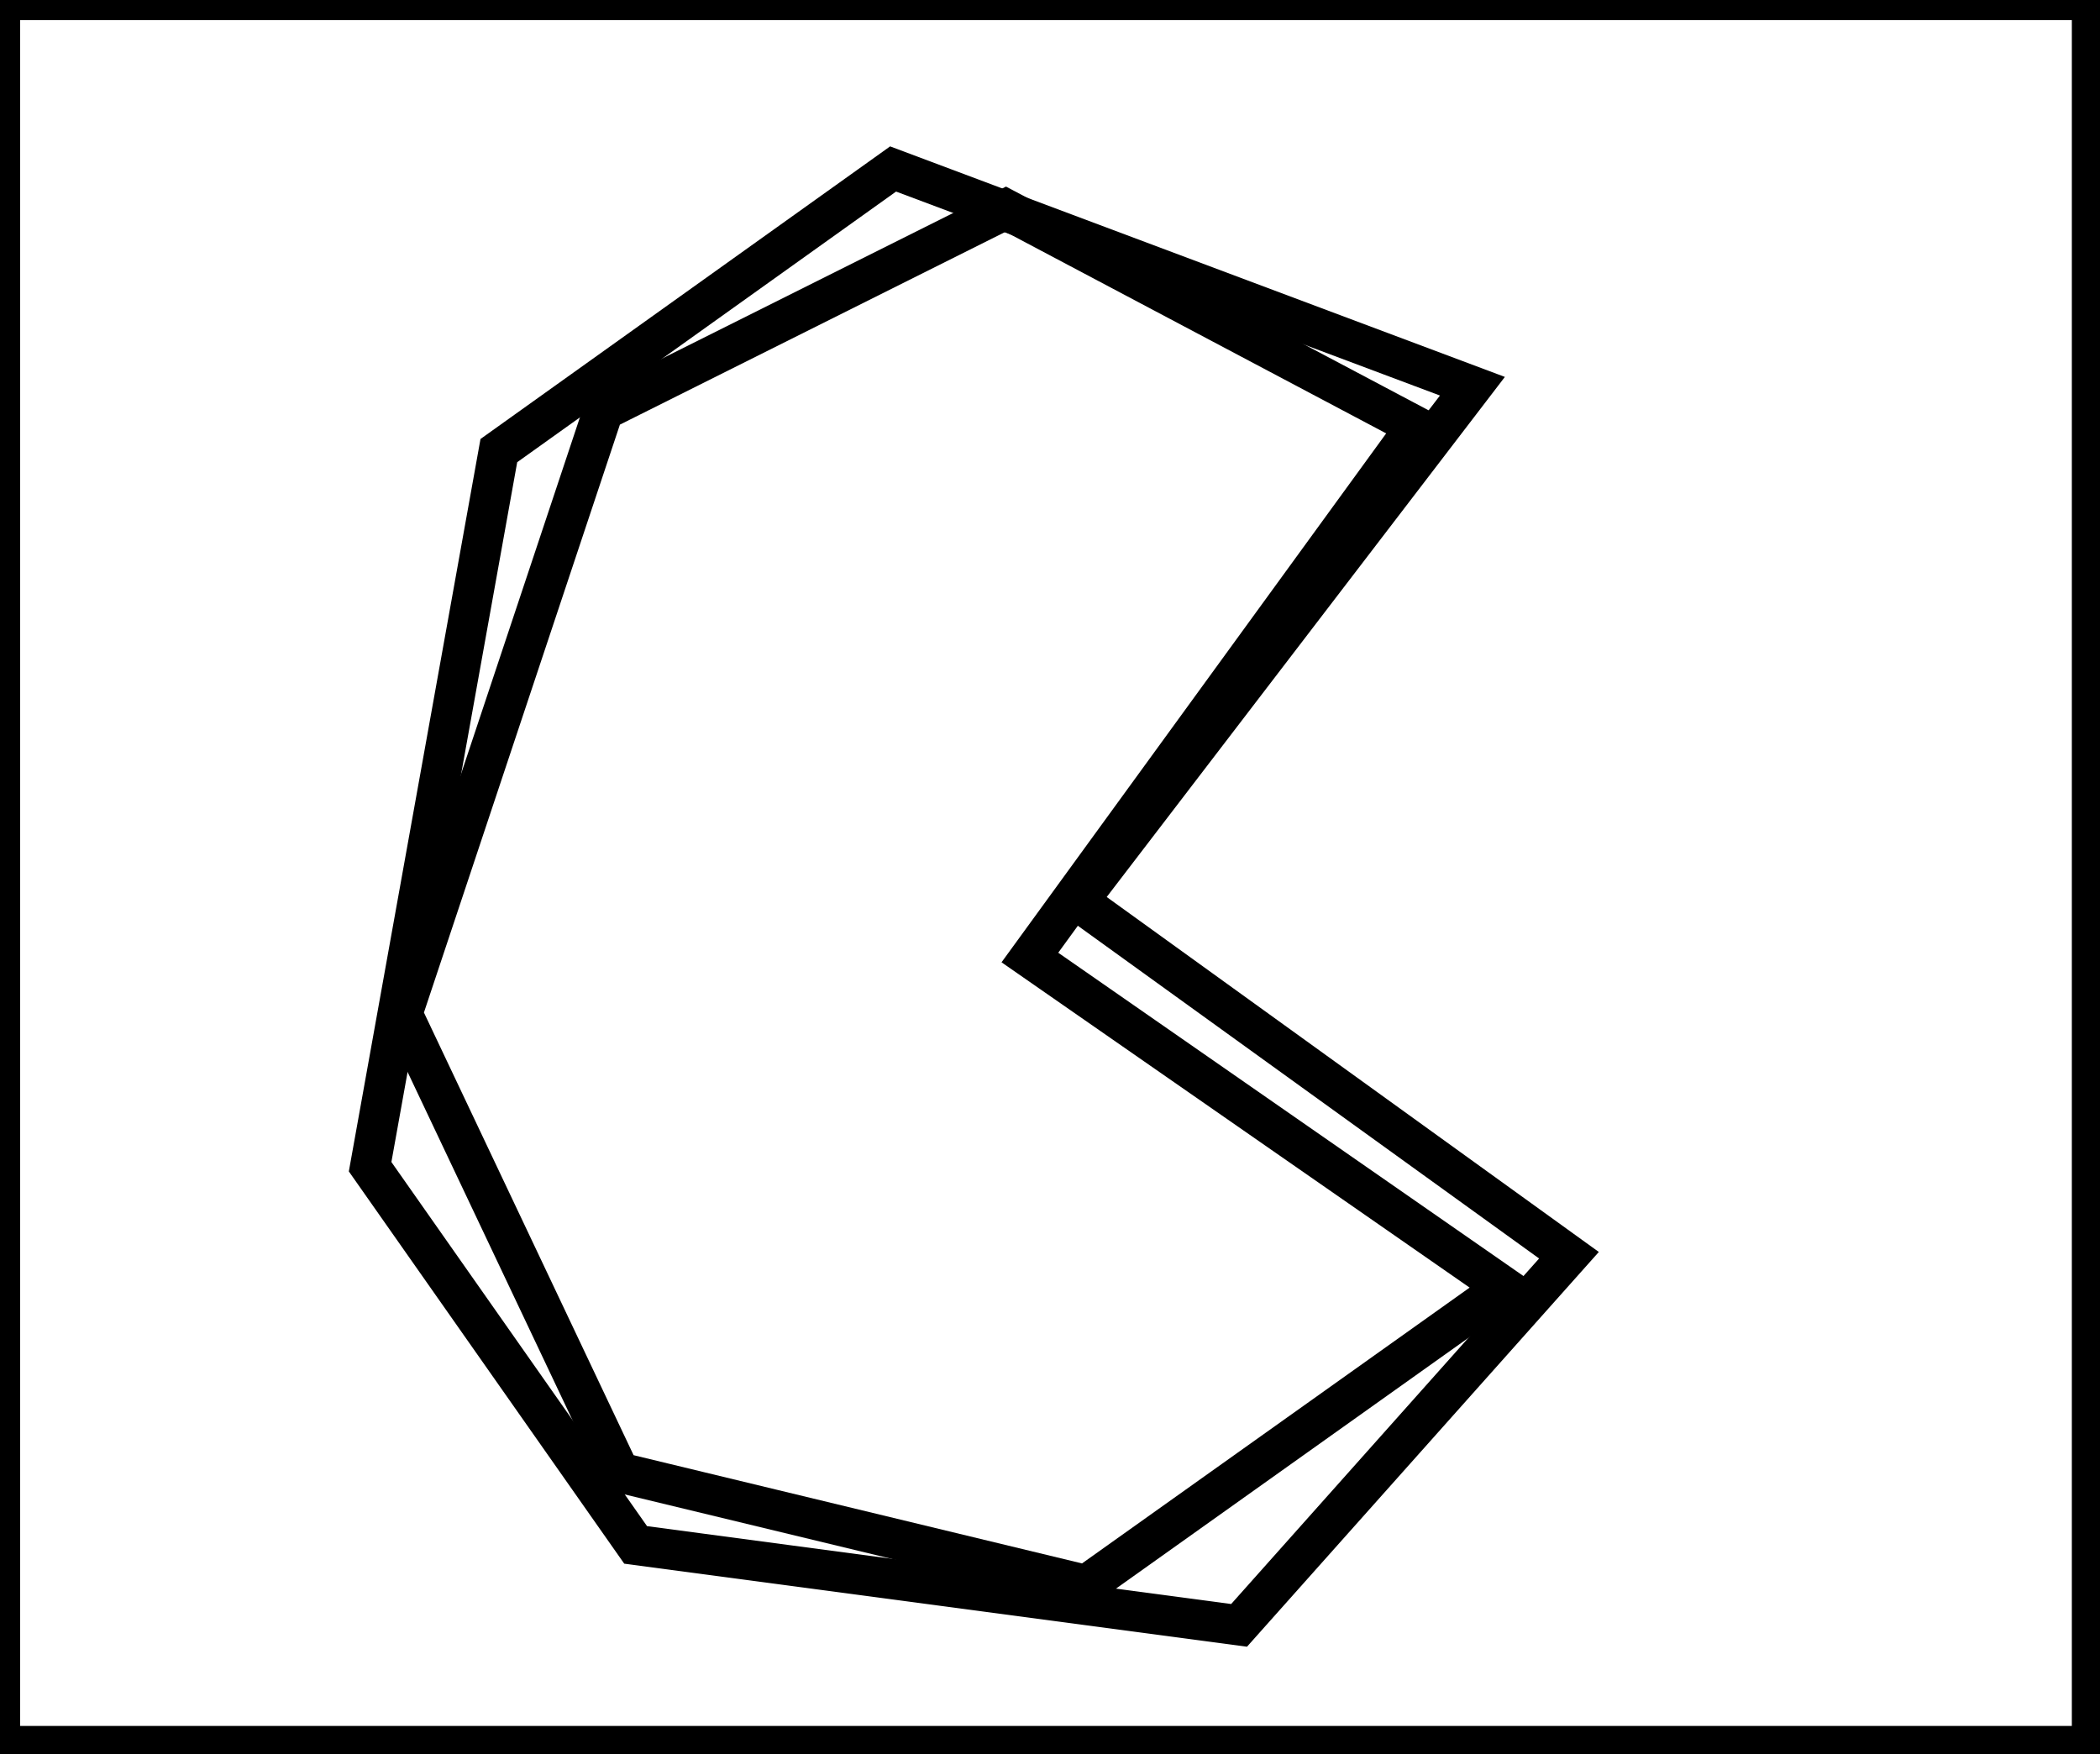 <?xml version="1.0" encoding="utf-8" ?>
<svg baseProfile="full" height="218" version="1.1" width="261" xmlns="http://www.w3.org/2000/svg" xmlns:ev="http://www.w3.org/2001/xml-events" xmlns:xlink="http://www.w3.org/1999/xlink"><defs /><rect fill="white" height="218" width="261" x="0" y="0" /><path d="M 125,26 L 75,51 L 50,126 L 77,183 L 135,197 L 187,160 L 128,119 L 176,53 Z" fill="none" stroke="black" stroke-width="5" /><path d="M 111,21 L 183,48 L 134,112 L 195,156 L 154,202 L 79,192 L 46,145 L 62,56 Z" fill="none" stroke="black" stroke-width="5" /><path d="M 0,0 L 0,217 L 260,217 L 260,0 Z" fill="none" stroke="black" stroke-width="5" /></svg>